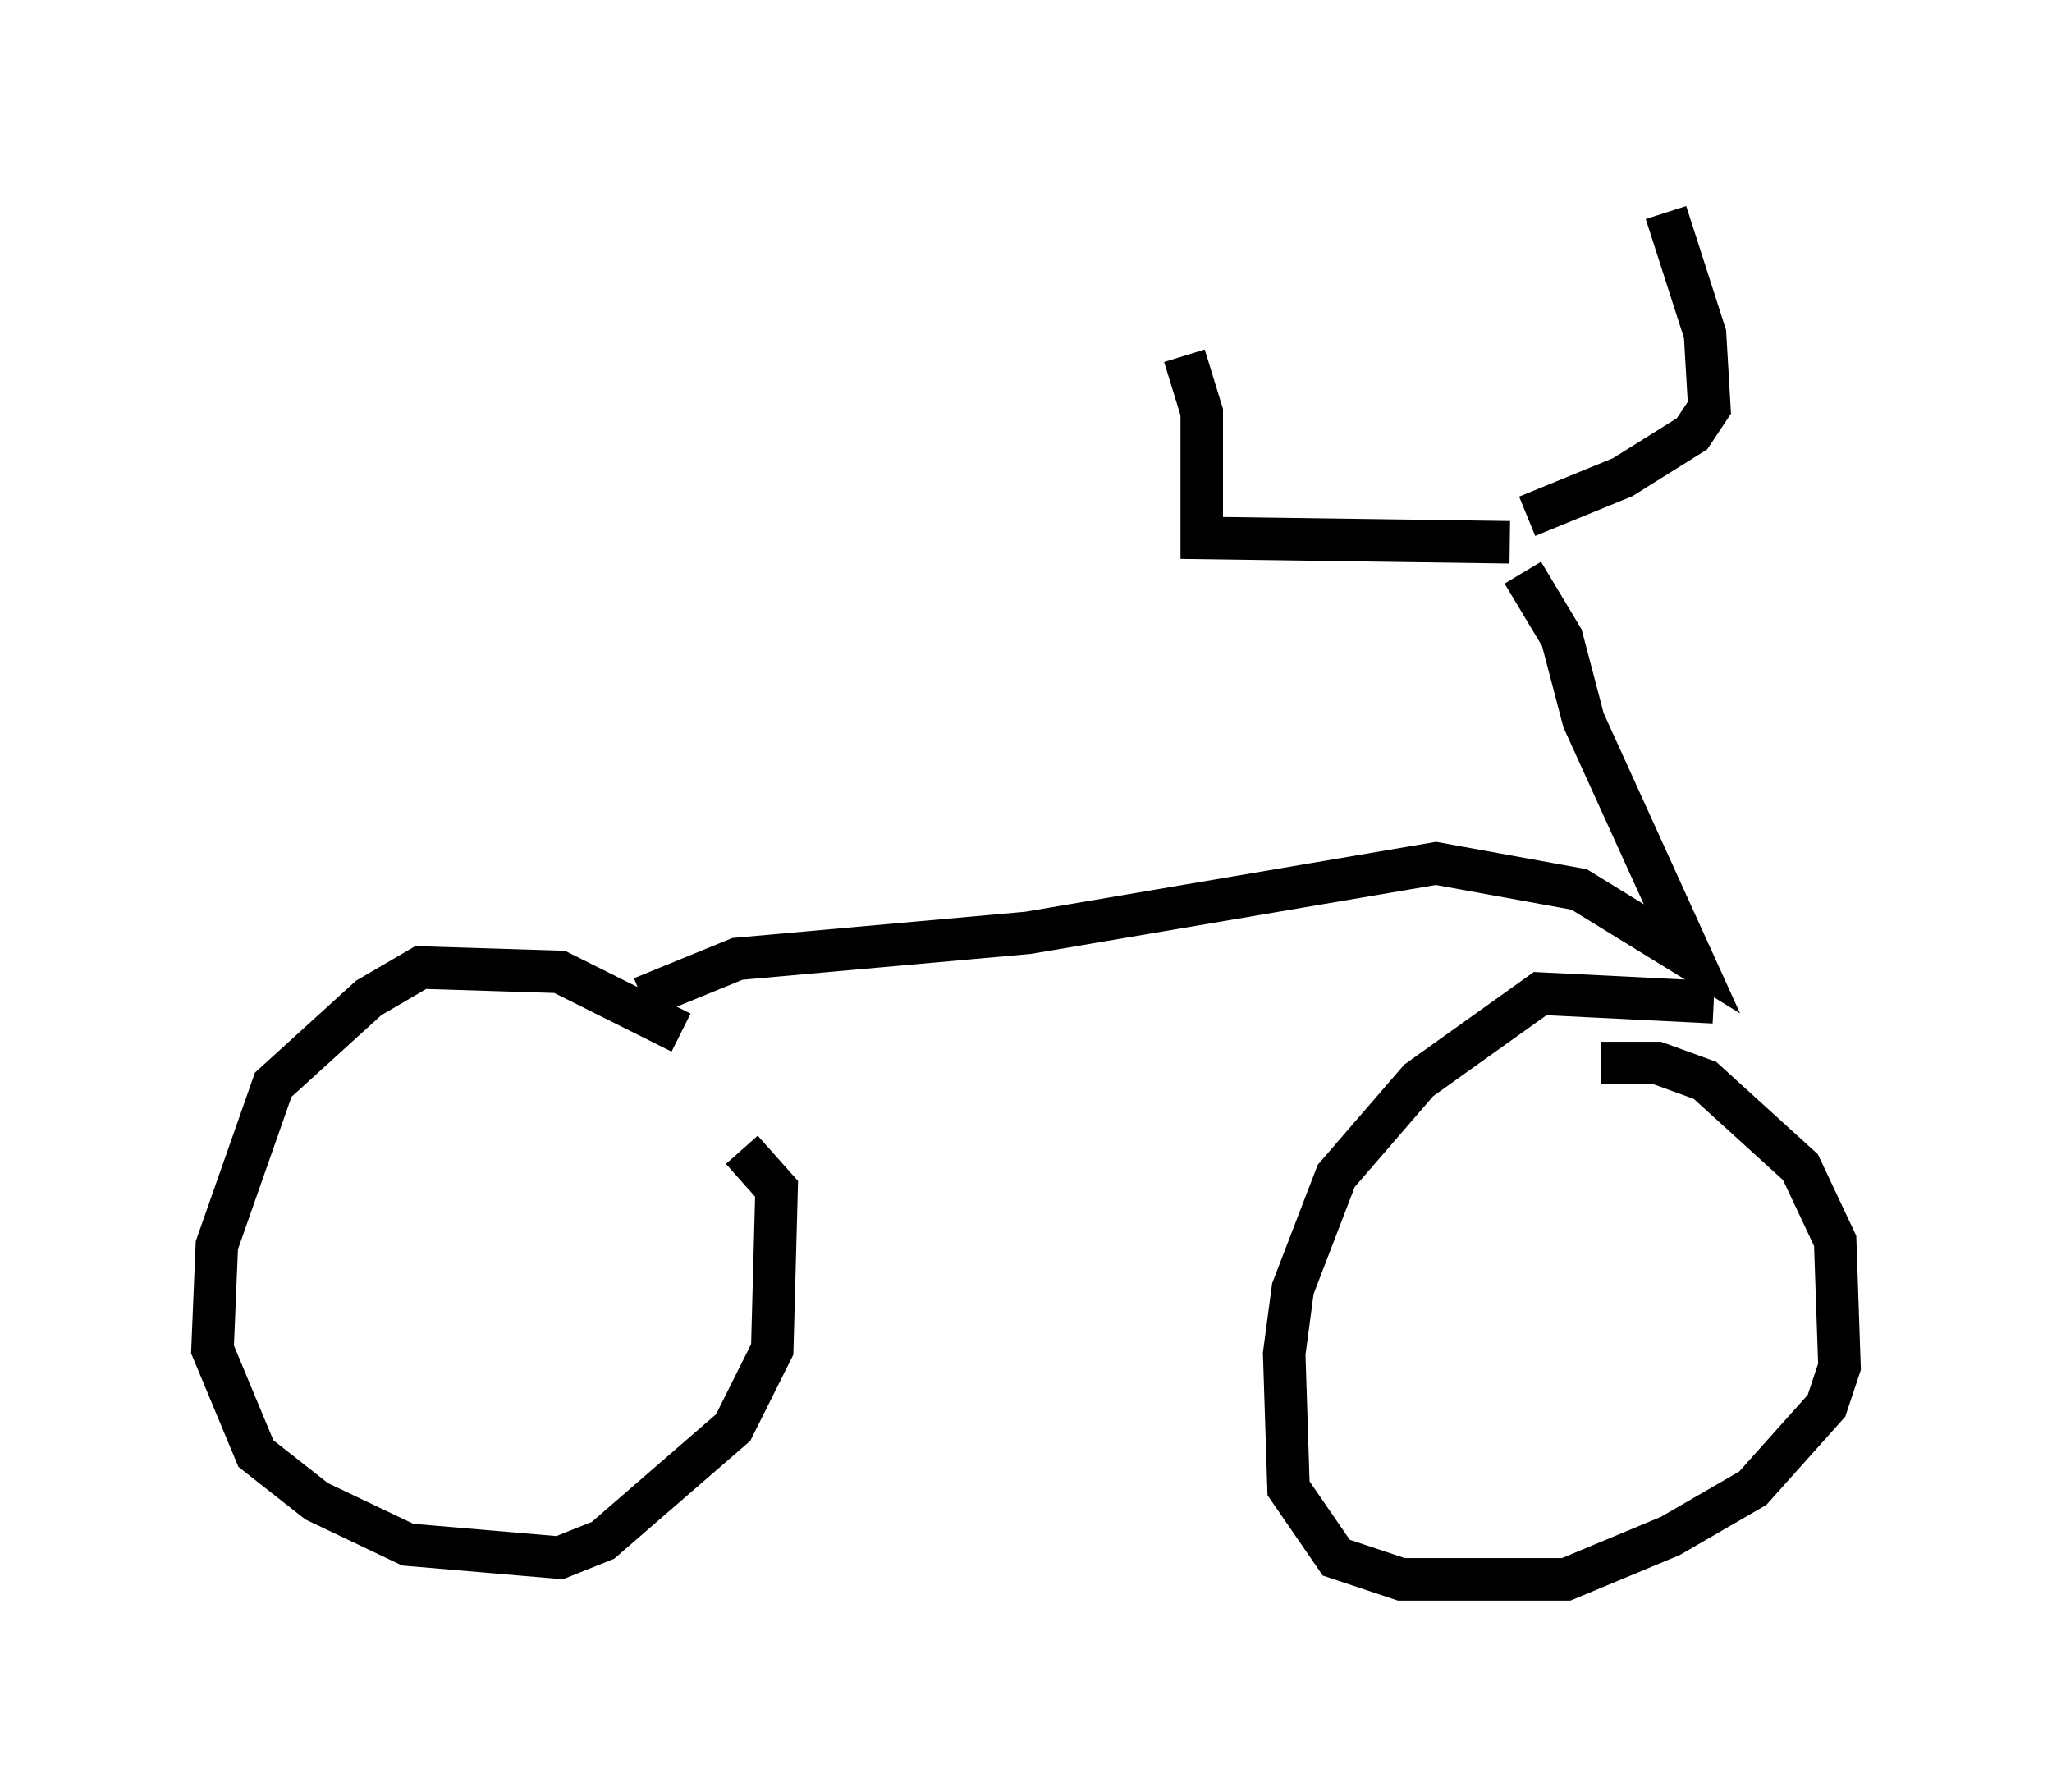<?xml version="1.0" encoding="utf-8" ?>
<svg baseProfile="full" height="42.157" version="1.1" width="48.282" xmlns="http://www.w3.org/2000/svg" xmlns:ev="http://www.w3.org/2001/xml-events" xmlns:xlink="http://www.w3.org/1999/xlink"><defs /><rect fill="white" height="42.157" width="48.282" x="0" y="0" /><path d="M16.433, 25.315 m-0.408, -1.021 l-2.858, -1.429 -3.267, -0.102 l-1.225, 0.715 -2.246, 2.042 l-1.327, 3.777 -0.102, 2.45 l1.021, 2.45 1.429, 1.123 l2.144, 1.021 3.573, 0.306 l1.021, -0.408 3.063, -2.654 l0.919, -1.838 0.102, -3.777 l-0.817, -0.919 m22.867, -3.471 l-4.083, -0.204 -2.858, 2.042 l-1.94, 2.246 -1.021, 2.654 l-0.204, 1.531 0.102, 3.165 l1.123, 1.633 1.531, 0.51 l3.879, 0.0 2.45, -1.021 l1.94, -1.123 1.735, -1.94 l0.306, -0.919 -0.102, -2.96 l-0.817, -1.735 -2.246, -2.042 l-1.123, -0.408 -1.327, 0.0 m-22.561, -1.531 l2.246, -0.919 6.84, -0.613 l9.596, -1.633 3.369, 0.613 l2.654, 1.633 -2.552, -5.615 l-0.51, -1.94 -0.919, -1.531 m-0.306, -0.715 l-7.248, -0.102 0.0, -2.96 l-0.408, -1.327 m8.065, 3.777 l2.246, -0.919 1.633, -1.021 l0.408, -0.613 -0.102, -1.735 l-0.919, -2.858 " fill="none" stroke="black" stroke-width="1" /></svg>